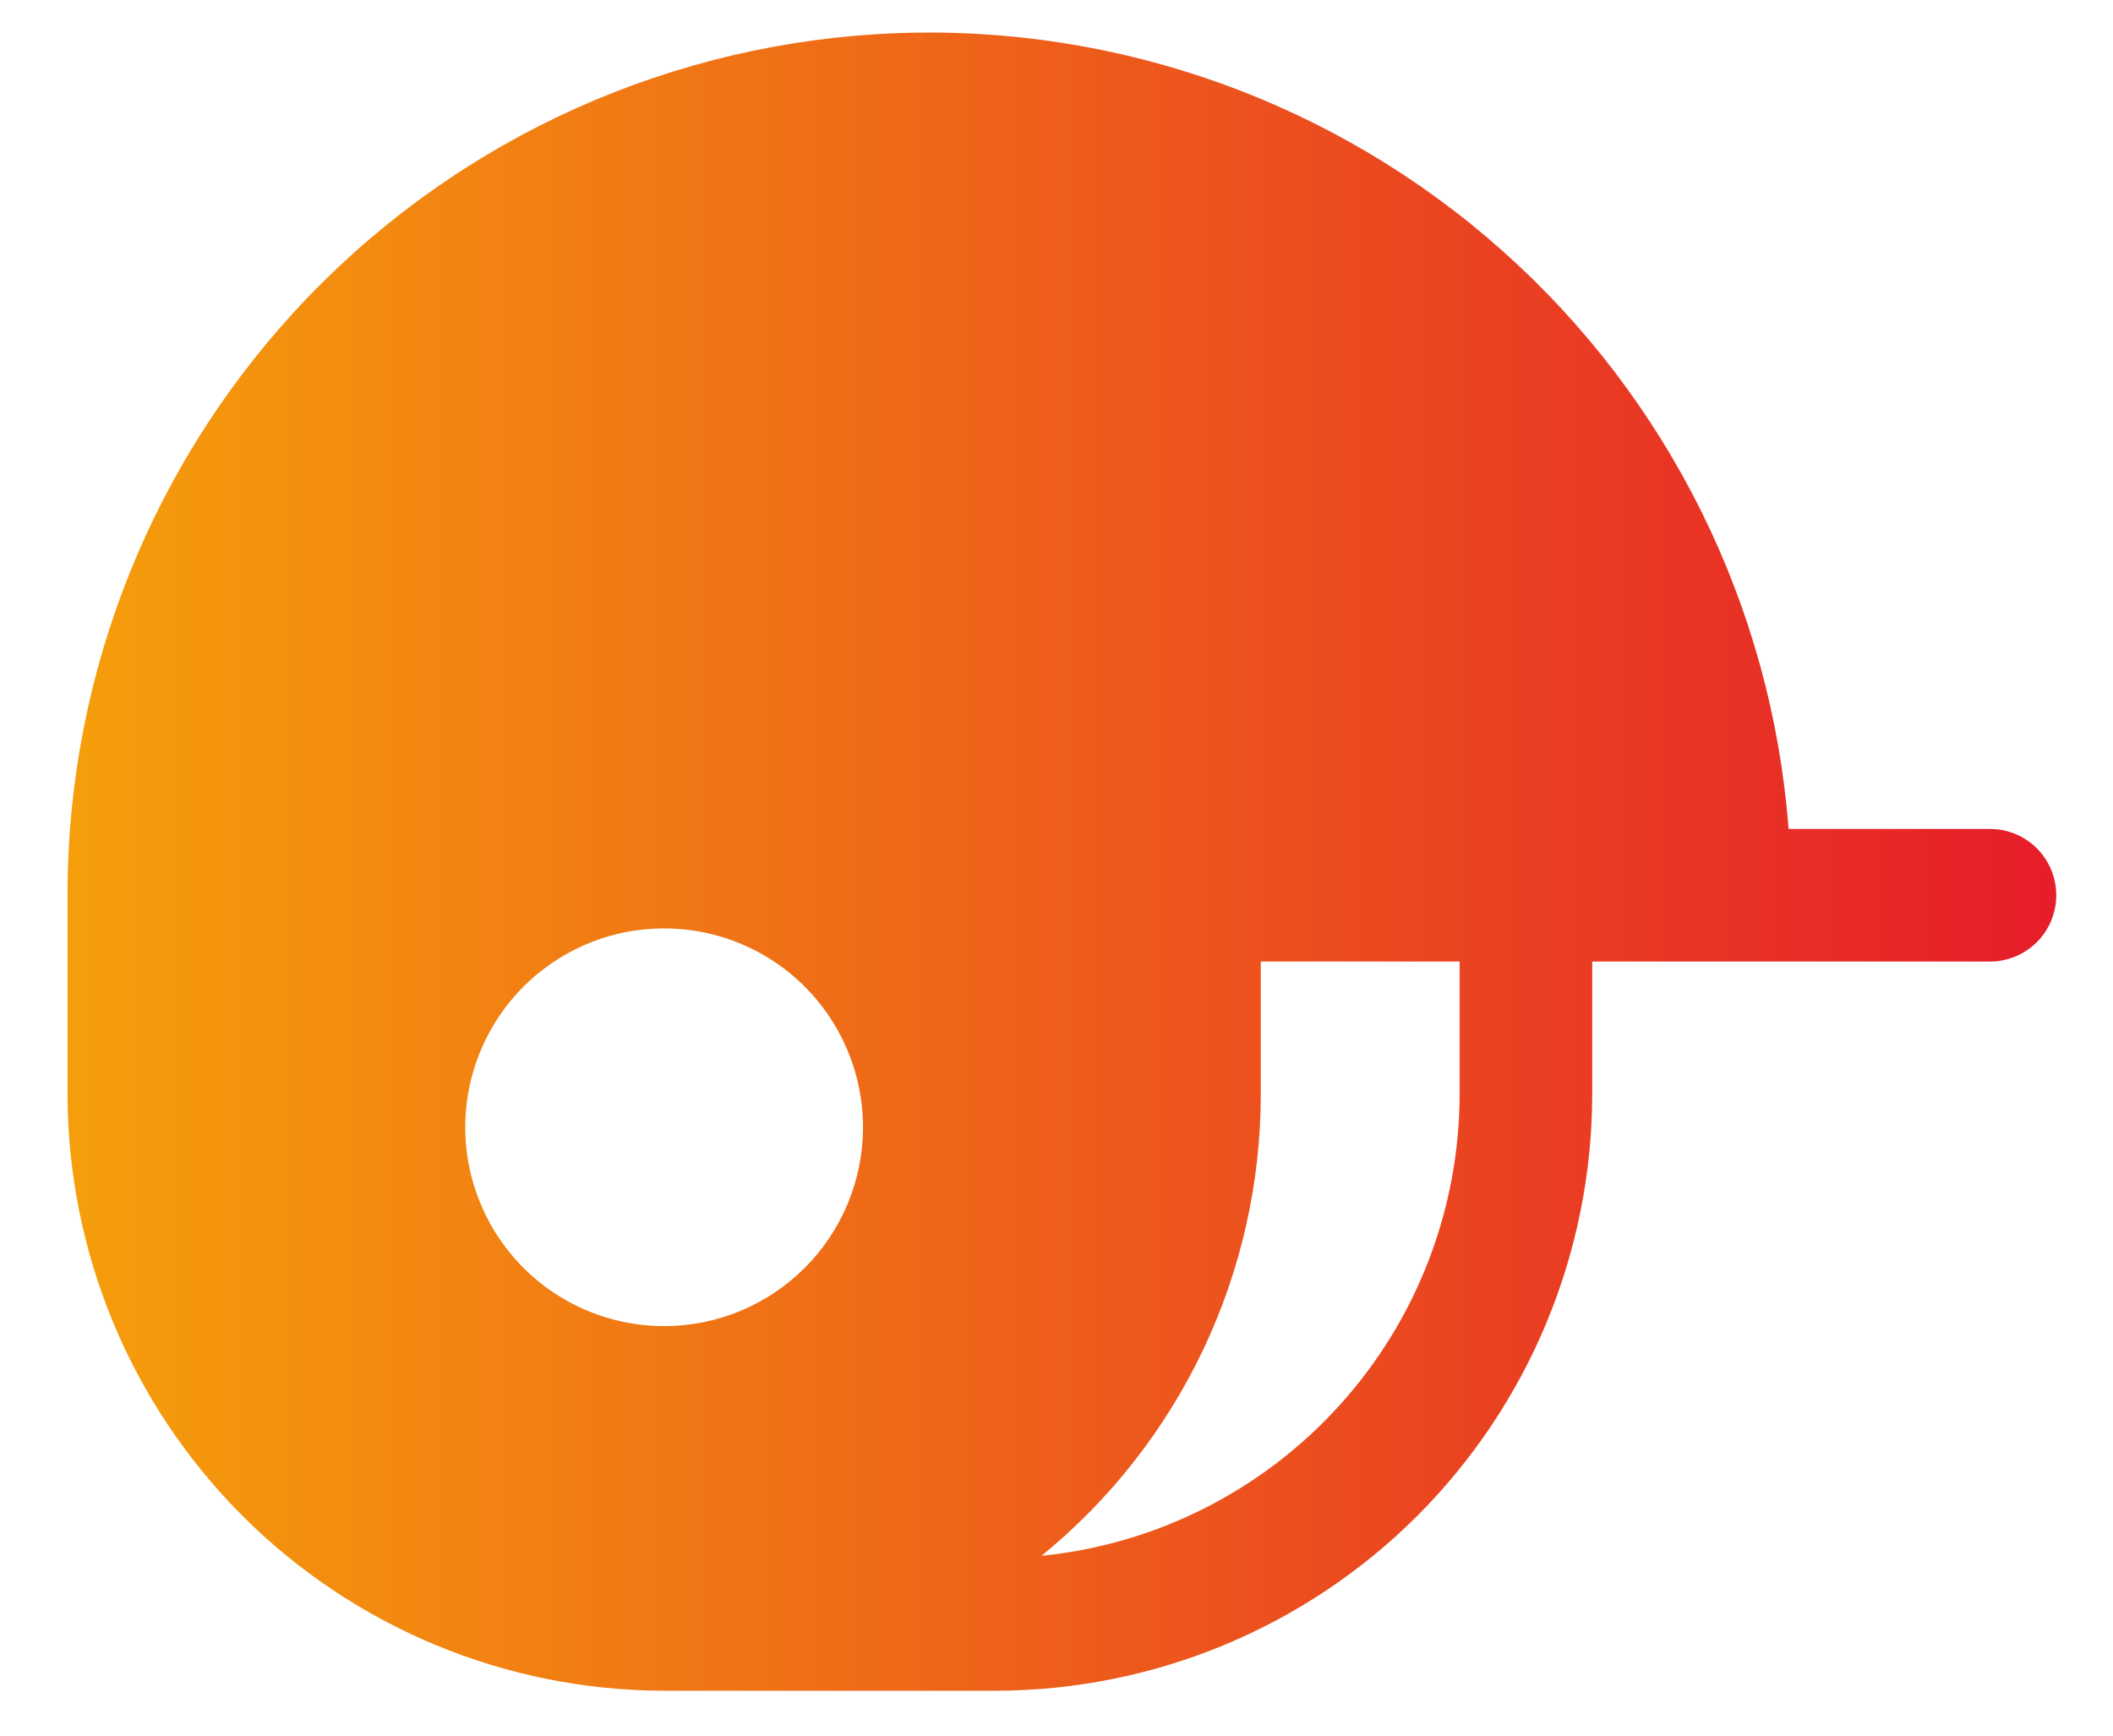 <svg width="28" height="23" viewBox="0 0 28 23" fill="none" xmlns="http://www.w3.org/2000/svg">
<path d="M26.37 10.985H23.701C23.477 8.039 22.12 5.294 19.914 3.328C17.709 1.361 14.827 0.326 11.875 0.44C8.922 0.554 6.129 1.807 4.081 3.938C2.034 6.068 0.891 8.909 0.895 11.863V14.499C0.897 16.595 1.731 18.604 3.213 20.087C4.695 21.569 6.705 22.402 8.801 22.405H13.193C15.289 22.402 17.299 21.569 18.781 20.087C20.263 18.604 21.097 16.595 21.099 14.499V12.742H26.37C26.603 12.742 26.826 12.649 26.991 12.485C27.156 12.32 27.248 12.096 27.248 11.863C27.248 11.63 27.156 11.407 26.991 11.242C26.826 11.077 26.603 10.985 26.37 10.985ZM8.801 17.573C8.279 17.573 7.77 17.419 7.336 17.129C6.903 16.84 6.565 16.428 6.366 15.946C6.166 15.465 6.114 14.935 6.216 14.424C6.318 13.912 6.569 13.443 6.937 13.074C7.306 12.706 7.775 12.455 8.286 12.353C8.798 12.252 9.328 12.304 9.809 12.503C10.291 12.703 10.702 13.04 10.992 13.474C11.281 13.907 11.436 14.417 11.436 14.938C11.436 15.637 11.158 16.307 10.664 16.801C10.17 17.296 9.5 17.573 8.801 17.573ZM19.342 14.499C19.34 16.024 18.773 17.494 17.749 18.624C16.725 19.755 15.319 20.465 13.801 20.617C14.709 19.877 15.441 18.944 15.944 17.885C16.446 16.827 16.707 15.67 16.707 14.499V12.742H19.342V14.499Z" fill="url(#paint0_linear_302_1040)"/>
<defs>
<linearGradient id="paint0_linear_302_1040" x1="0.895" y1="11.418" x2="27.248" y2="11.418" gradientUnits="userSpaceOnUse">
<stop stop-color="#F59E0B"/>
<stop offset="1" stop-color="#E61D2A"/>
</linearGradient>
</defs>
</svg>
